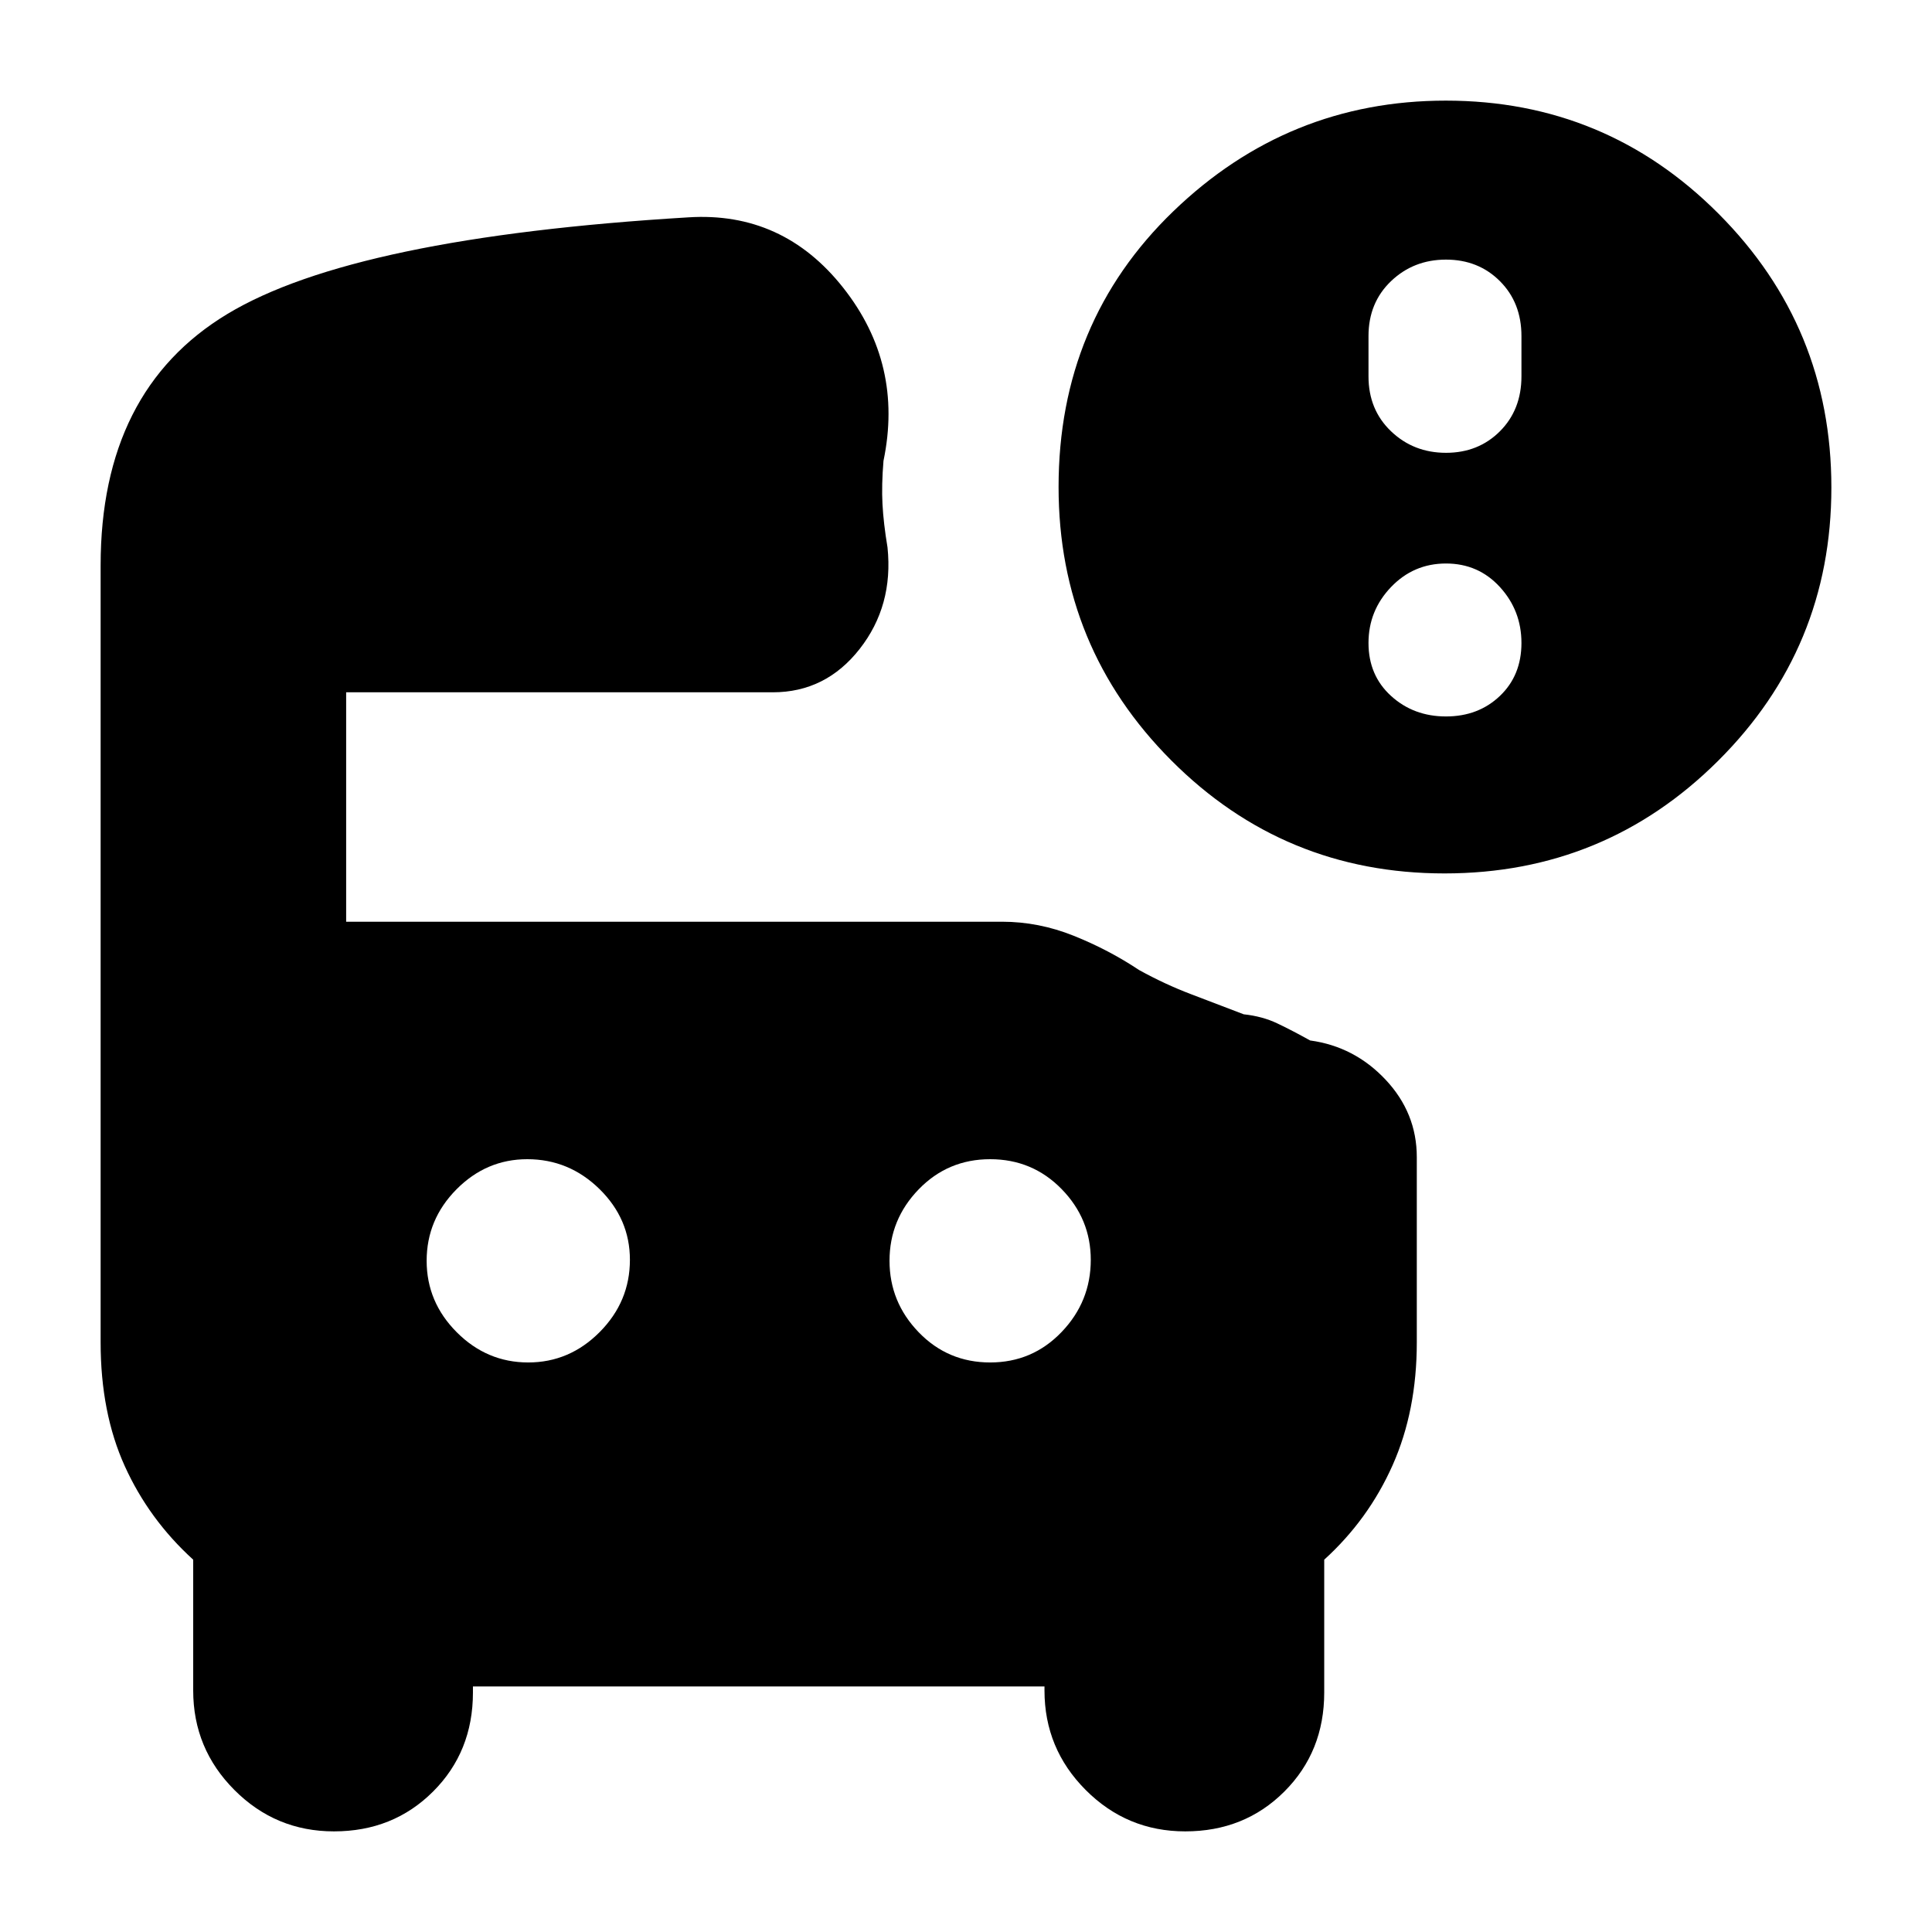 <svg xmlns="http://www.w3.org/2000/svg" height="20" viewBox="0 -960 960 960" width="20"><path d="M718.5-735q16.1 0 26.8-10.7T756-773v-20q0-16.6-10.7-27.3T718.5-831q-16.1 0-27.3 10.7T680-793v20q0 16.6 11.2 27.3t27.3 10.7Zm-.73 209Q638-526 582-582.16 526-638.32 526-718q0-82 57-137t135.45-55q79.49 0 135.52 56.23 56.03 56.22 56.03 136Q910-638 853.77-582q-56.22 56-136 56Zm.73-78q16.1 0 26.8-10.2t10.7-26.3q0-16.1-10.7-27.8T718.5-680q-16.1 0-27.3 11.7T680-640.5q0 16.1 11.2 26.3t27.3 10.2ZM262.47-283Q283-283 298-298.13q15-15.12 15-35.87 0-20.33-15.12-35.17Q282.75-384 262-384q-20.33 0-35.17 14.97Q212-354.06 212-333.53T226.97-298q14.97 15 35.5 15ZM492-283q21 0 35.5-15.13Q542-313.25 542-334q0-20.33-14.5-35.17Q513-384 492-384t-35.5 14.97q-14.5 14.97-14.5 35.5T456.5-298q14.5 15 35.5 15ZM165.94-50Q137-50 116.5-70.54 96-91.08 96-120v-65q-22-20-34-46.5T50-293v-386q0-87 63-125t229-48q47-3 77 35t20 86q-1 12-.5 21.5T441-688q3 29-13.87 50.5Q410.26-616 384-616H172v114h325.94q18.21 0 35.63 7Q551-488 566-478q12.81 7.08 25.9 12.04Q605-461 618-456q9.29 1 16.64 4.5Q642-448 651-443q22 3 37.5 19.5T704-385v92q0 34-12 61t-34 47v66q0 29.42-19.81 49.21T588.94-50Q560-50 539.5-70.54 519-91.08 519-120v-2H235v3q0 29.42-19.81 49.21T165.94-50Z"/></svg>